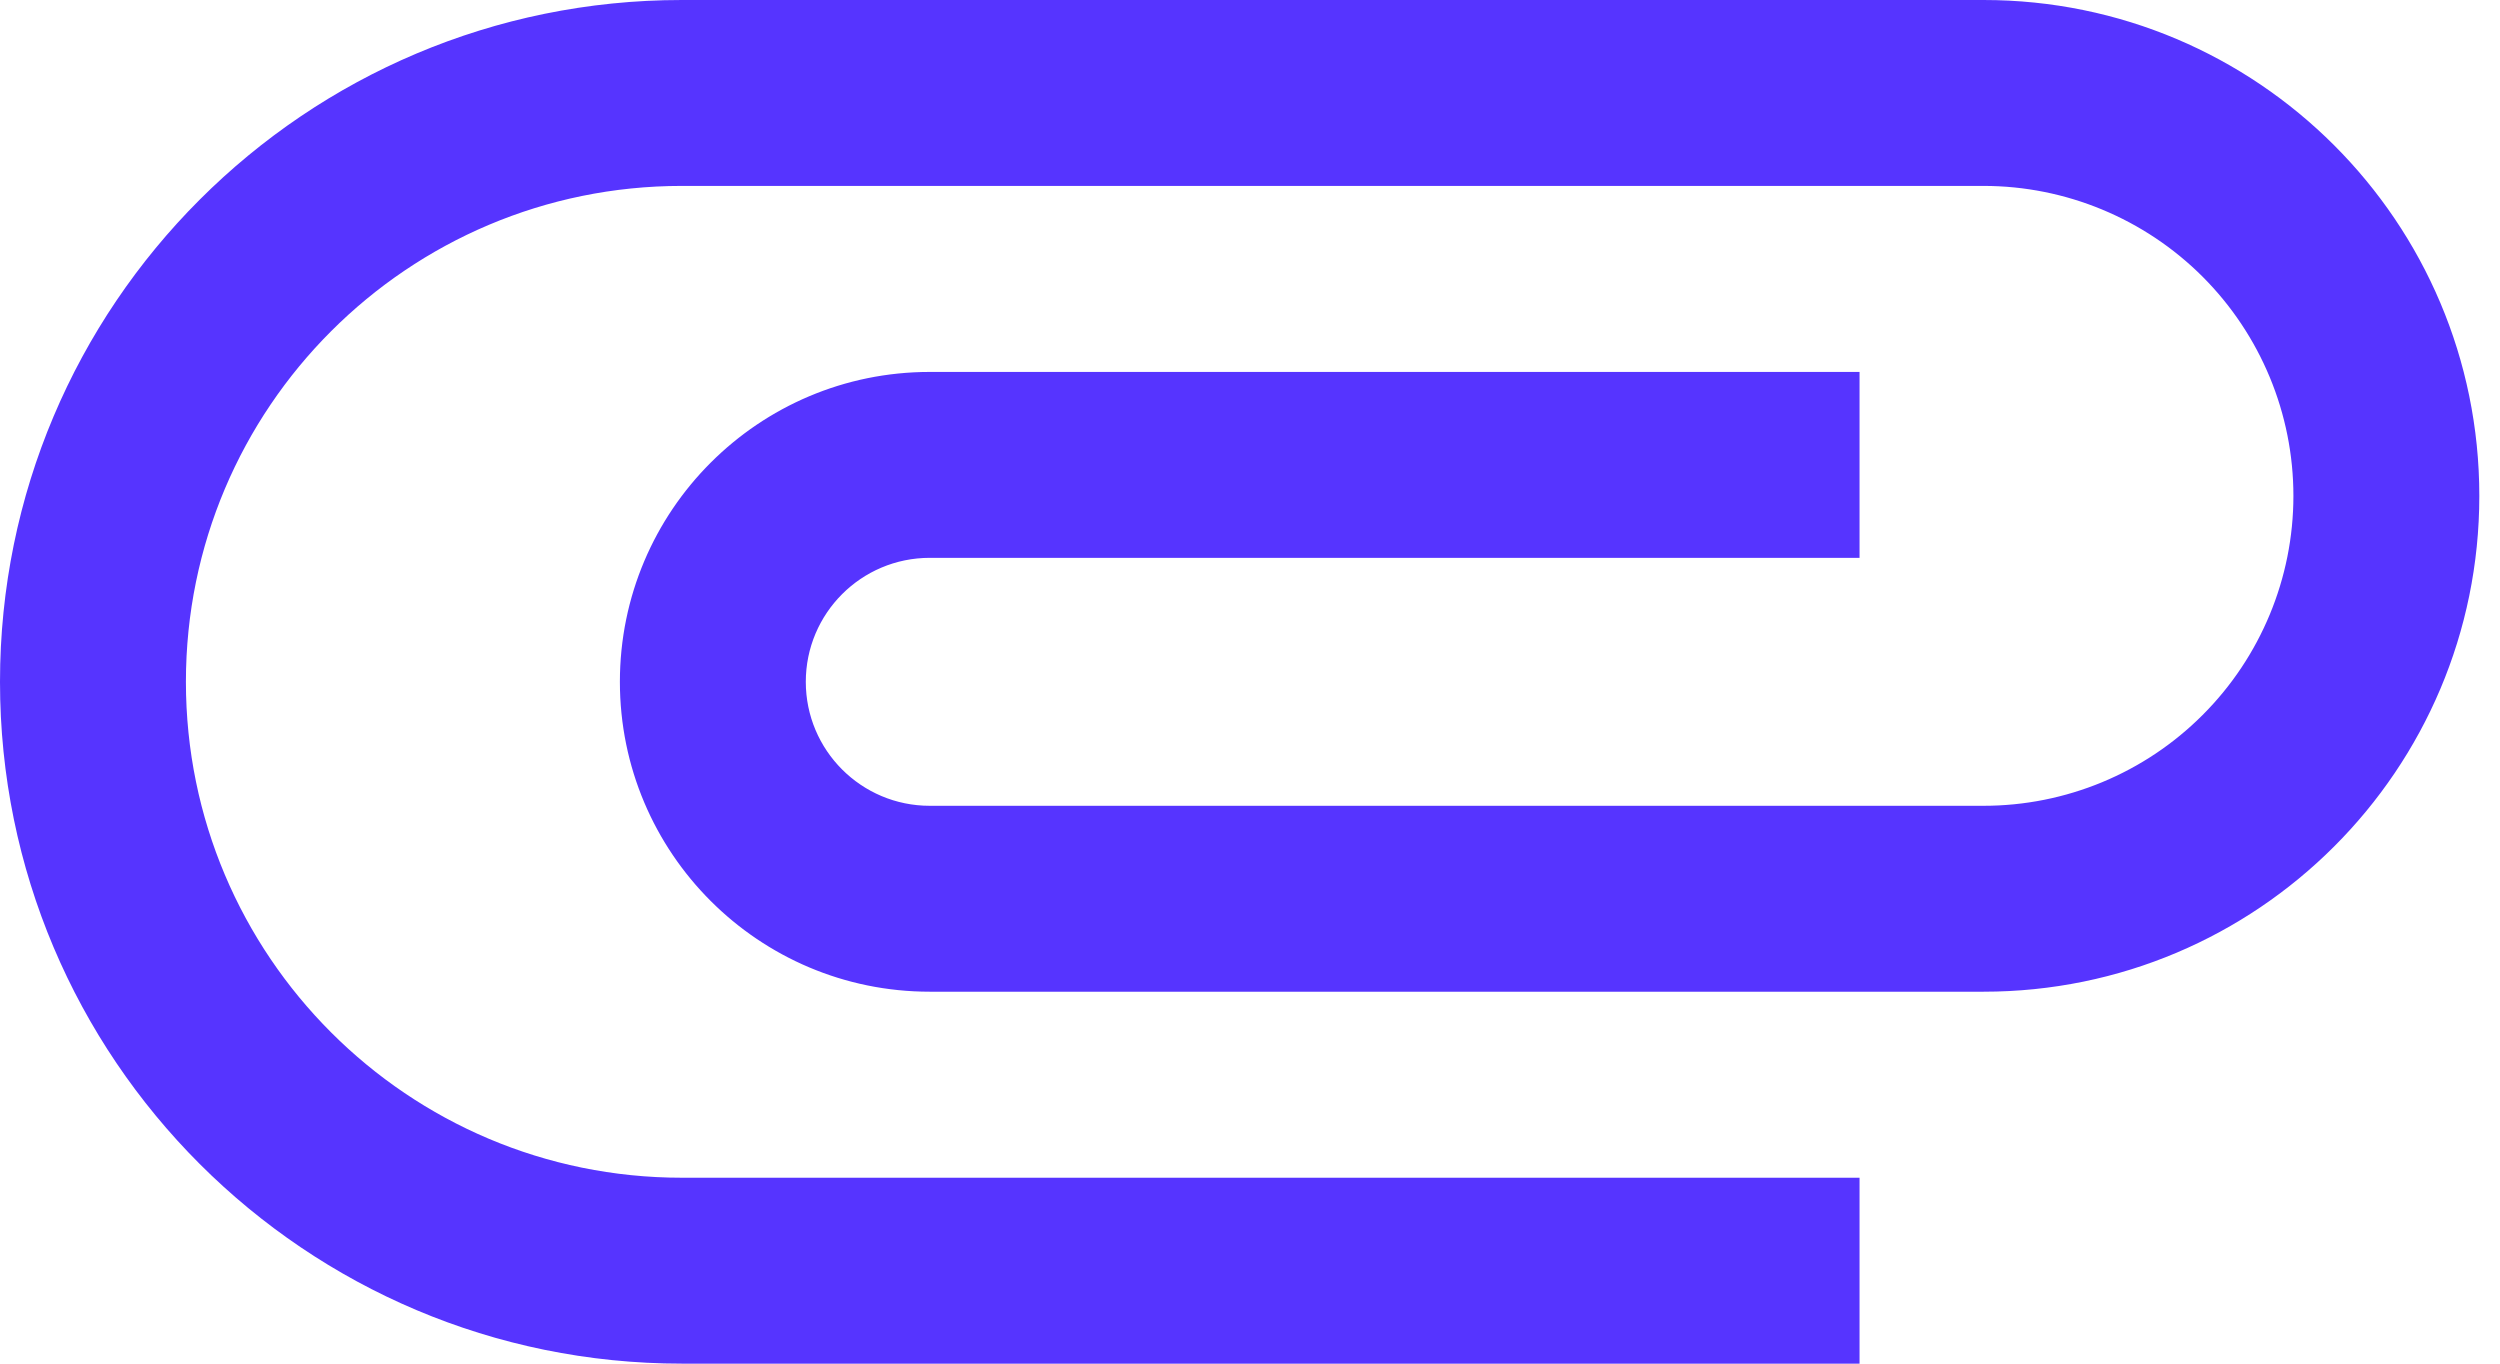 <svg width="22px" height="12px" viewBox="0 0 22 12" version="1.1" xmlns="http://www.w3.org/2000/svg" xmlns:xlink="http://www.w3.org/1999/xlink">
    <g id="Symbols" stroke="none" stroke-width="1" fill="none" fill-rule="evenodd">
        <g id="icon-attach" transform="translate(-5, -10)" fill="#5634ff">
            <g transform="translate(5, 10)" id="Shape">
                <path d="M6,12 C2.686,12 -1.77635684e-15,9.314 -1.77635684e-15,6 C-2.2608178e-15,2.686 2.686,-8.8817842e-16 6,-8.8817842e-16 L17.455,-8.8817842e-16 C19.865,-1.85710033e-15 21.818,1.954 21.818,4.364 C21.818,6.774 19.865,8.727 17.455,8.727 L8.182,8.727 C6.676,8.727 5.455,7.506 5.455,6 C5.455,4.494 6.676,3.273 8.182,3.273 L16.364,3.273 L16.364,4.909 L8.182,4.909 C7.579,4.909 7.091,5.398 7.091,6 C7.091,6.602 7.579,7.091 8.182,7.091 L17.455,7.091 C18.178,7.091 18.872,6.804 19.383,6.292 C19.894,5.781 20.182,5.087 20.182,4.364 C20.182,3.64 19.894,2.947 19.383,2.435 C18.872,1.924 18.178,1.636 17.455,1.636 L6,1.636 C3.59,1.636 1.636,3.59 1.636,6 C1.636,8.41 3.59,10.364 6,10.364 L16.364,10.364 L16.364,12 L6,12 L6,12 Z"></path>
            </g>
        </g>
    </g>
</svg>